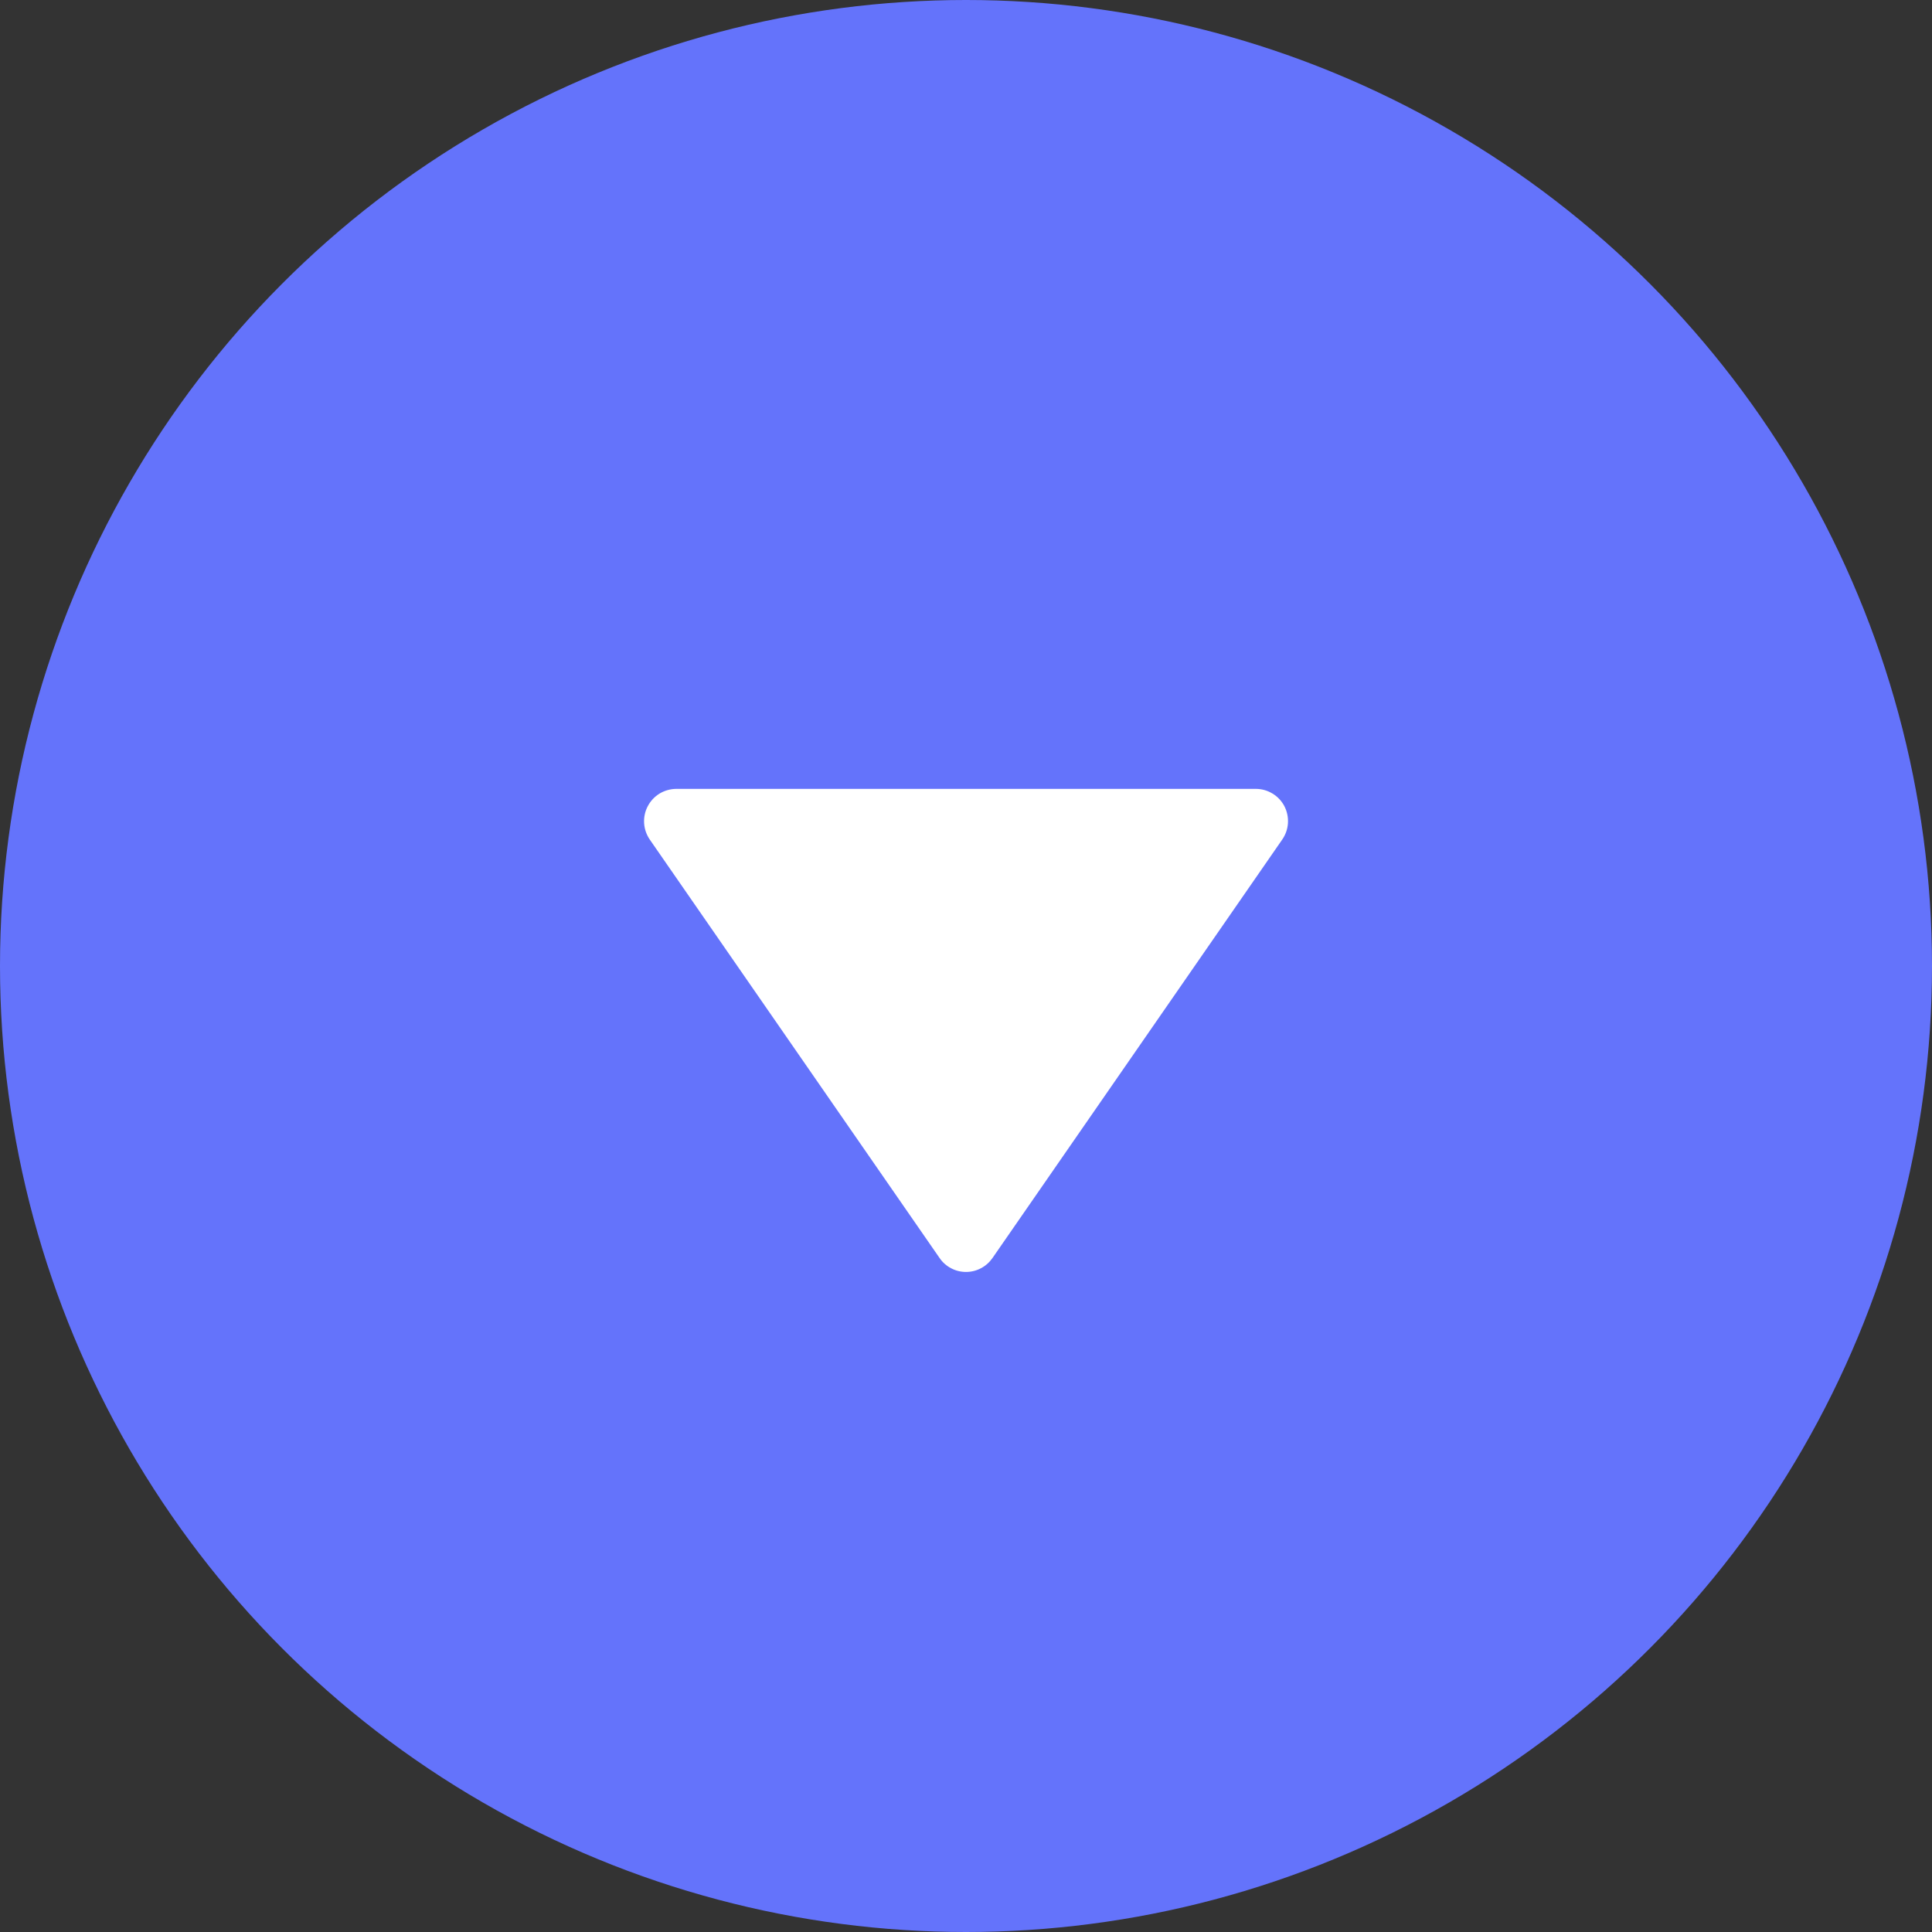 <svg width="28" height="28" viewBox="0 0 28 28" fill="none" xmlns="http://www.w3.org/2000/svg">
<rect x="0" y="0" width="28" height="28" fill="#333333" stroke="none"/>
<circle cx="14" cy="14" r="14" fill="#6473FB"/>
<path d="M13.617 18.232C13.659 18.294 13.716 18.345 13.783 18.38C13.85 18.416 13.925 18.434 14 18.434C14.075 18.434 14.15 18.416 14.217 18.38C14.284 18.345 14.341 18.294 14.384 18.232L18.584 12.166C18.632 12.096 18.661 12.014 18.666 11.929C18.671 11.844 18.653 11.759 18.614 11.683C18.574 11.608 18.515 11.544 18.442 11.501C18.369 11.456 18.285 11.433 18.2 11.433H9.8C9.715 11.434 9.632 11.457 9.559 11.501C9.486 11.546 9.427 11.609 9.388 11.684C9.348 11.759 9.33 11.844 9.335 11.929C9.34 12.014 9.368 12.095 9.416 12.166L13.617 18.232Z" fill="white"/>
</svg>

